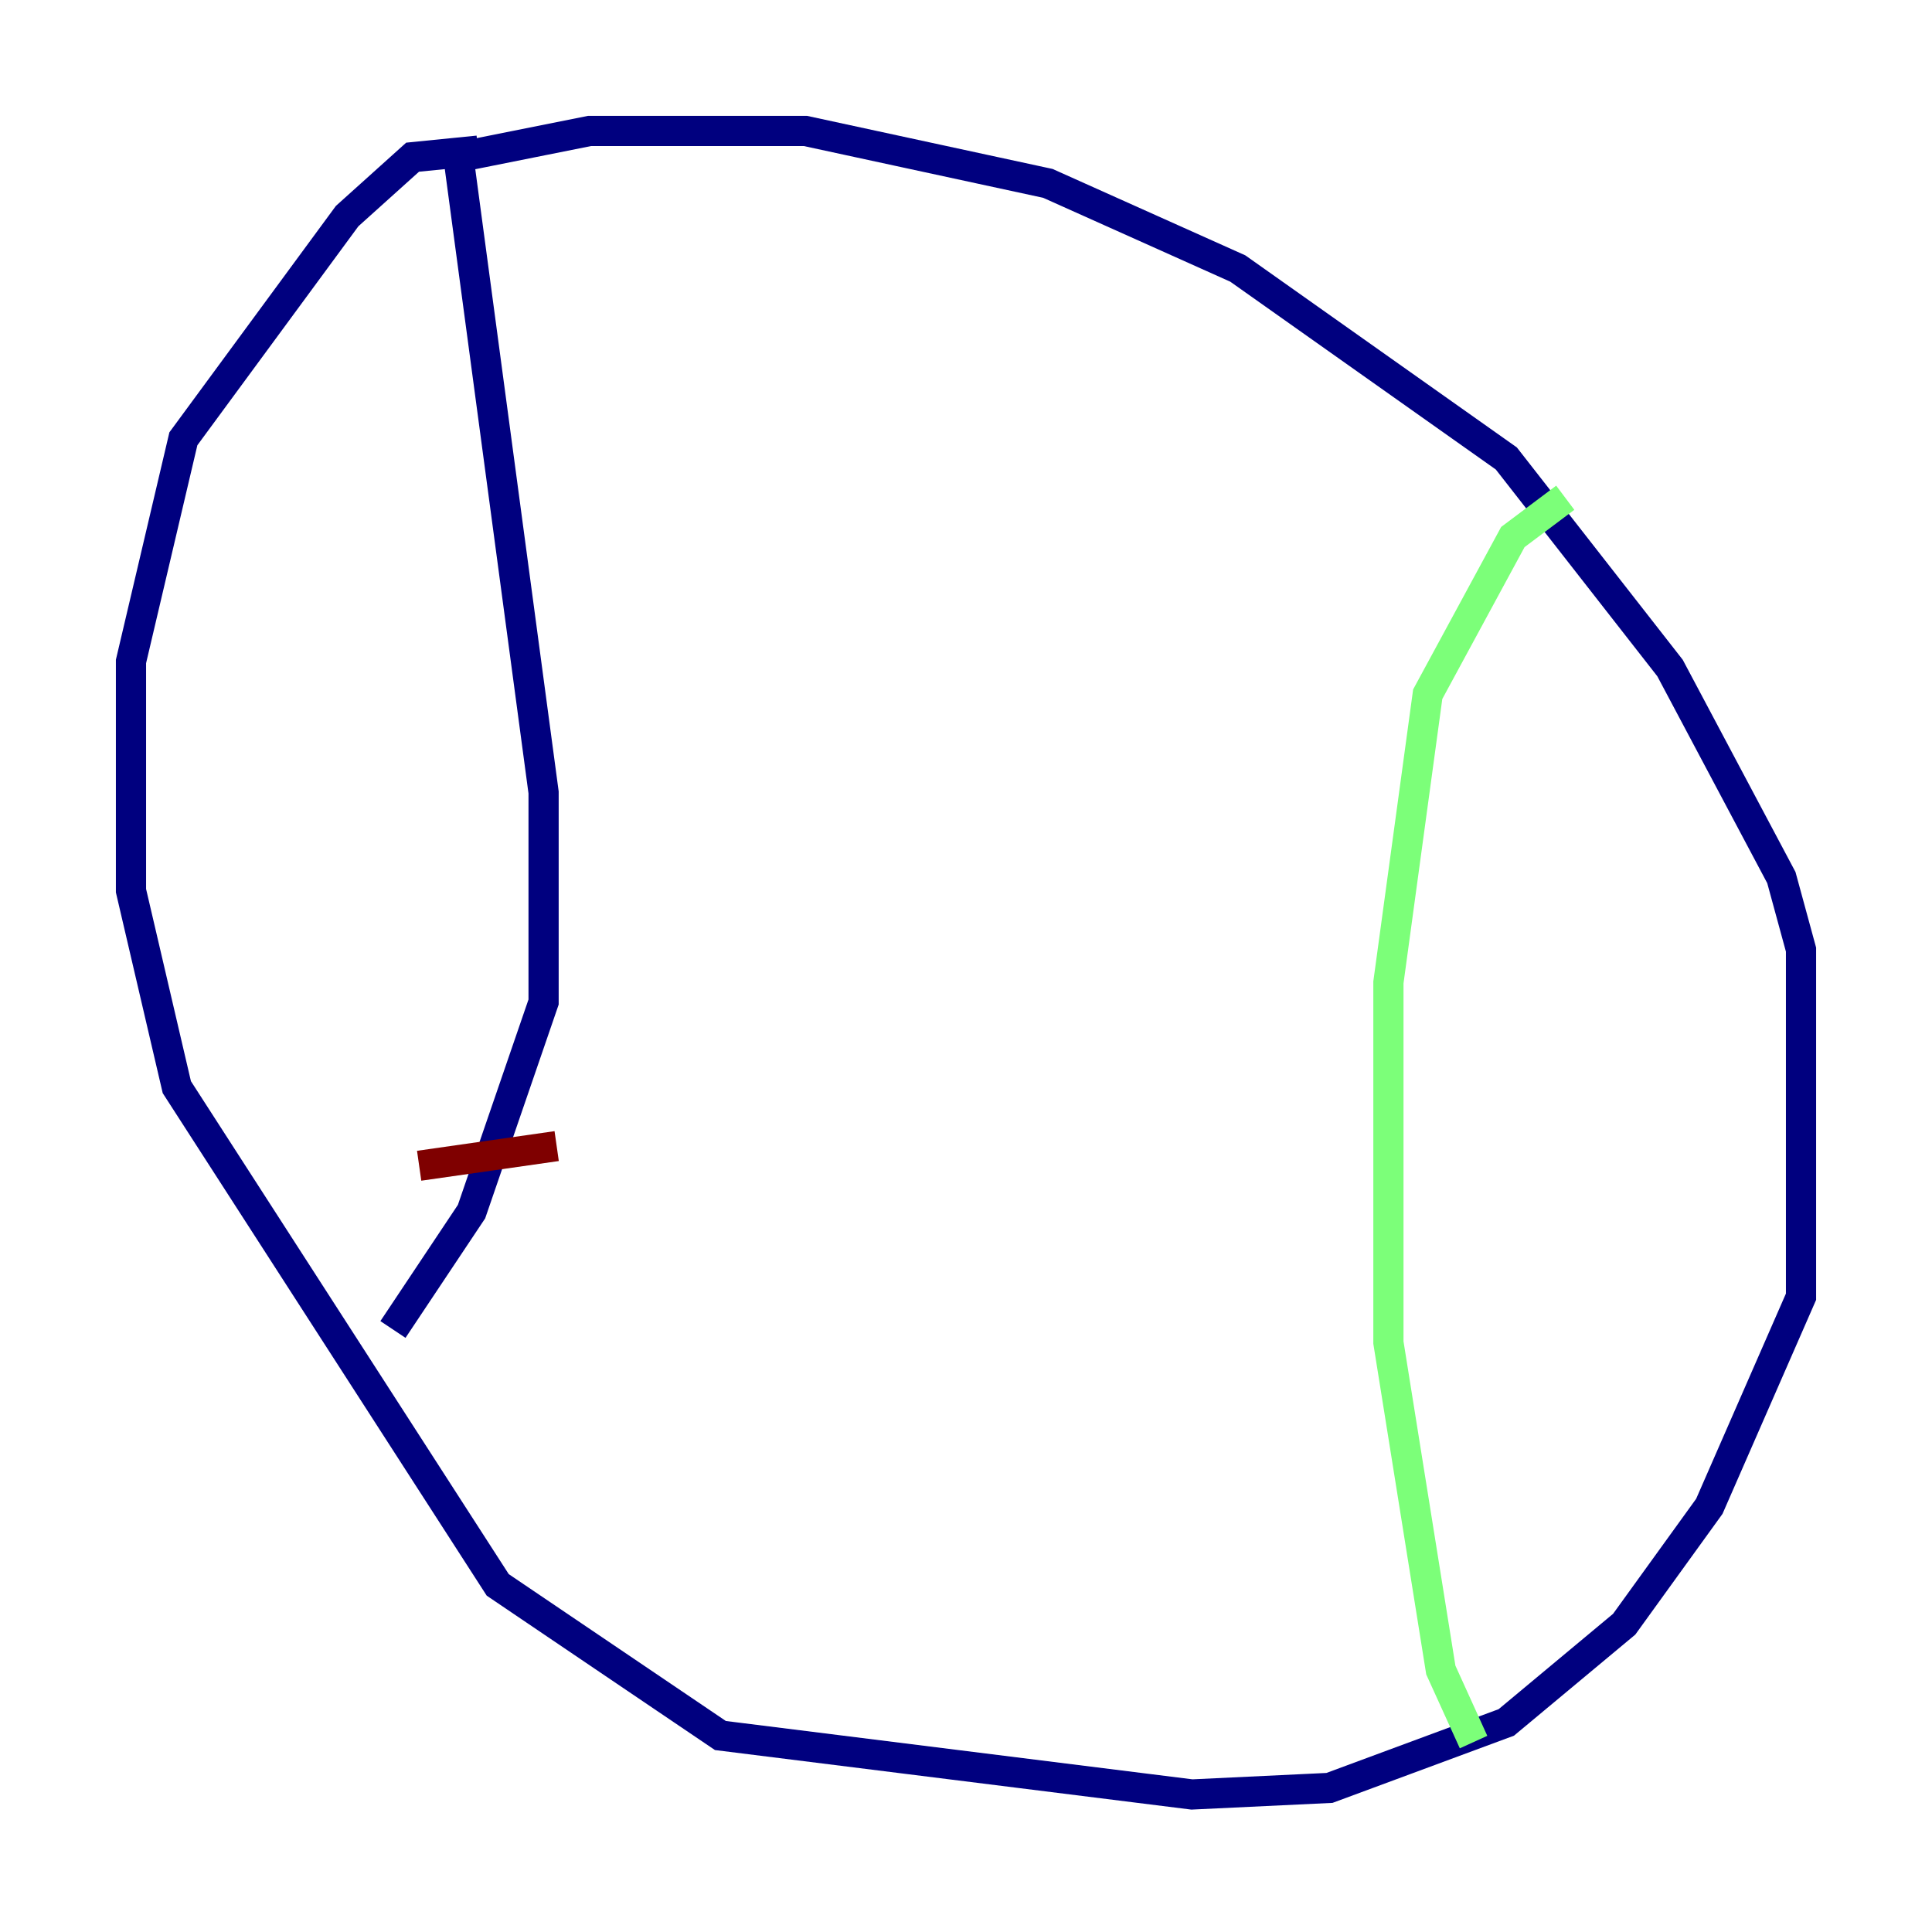 <?xml version="1.0" encoding="utf-8" ?>
<svg baseProfile="tiny" height="128" version="1.2" viewBox="0,0,128,128" width="128" xmlns="http://www.w3.org/2000/svg" xmlns:ev="http://www.w3.org/2001/xml-events" xmlns:xlink="http://www.w3.org/1999/xlink"><defs /><polyline fill="none" points="31.675,9.98 27.336,10.414 22.997,14.319 12.149,29.071 8.678,43.824 8.678,59.01 11.715,72.027 32.976,105.003 47.729,114.983 78.969,118.888 88.081,118.454 99.797,114.115 107.607,107.607 113.248,99.797 119.322,85.912 119.322,62.915 118.02,58.142 110.644,44.258 99.797,30.373 82.007,17.79 69.424,12.149 53.37,8.678 39.051,8.678 30.373,10.414 36.014,52.502 36.014,66.386 31.241,80.271 26.034,88.081" stroke="#00007f" stroke-width="2" /><polyline fill="none" points="103.702,32.976 100.231,35.58 94.59,45.993 91.986,65.085 91.986,88.949 95.458,110.644 97.627,115.417" stroke="#7cff79" stroke-width="2" /><polyline fill="none" points="27.77,77.234 36.881,75.932" stroke="#7f0000" stroke-width="2" /></svg>